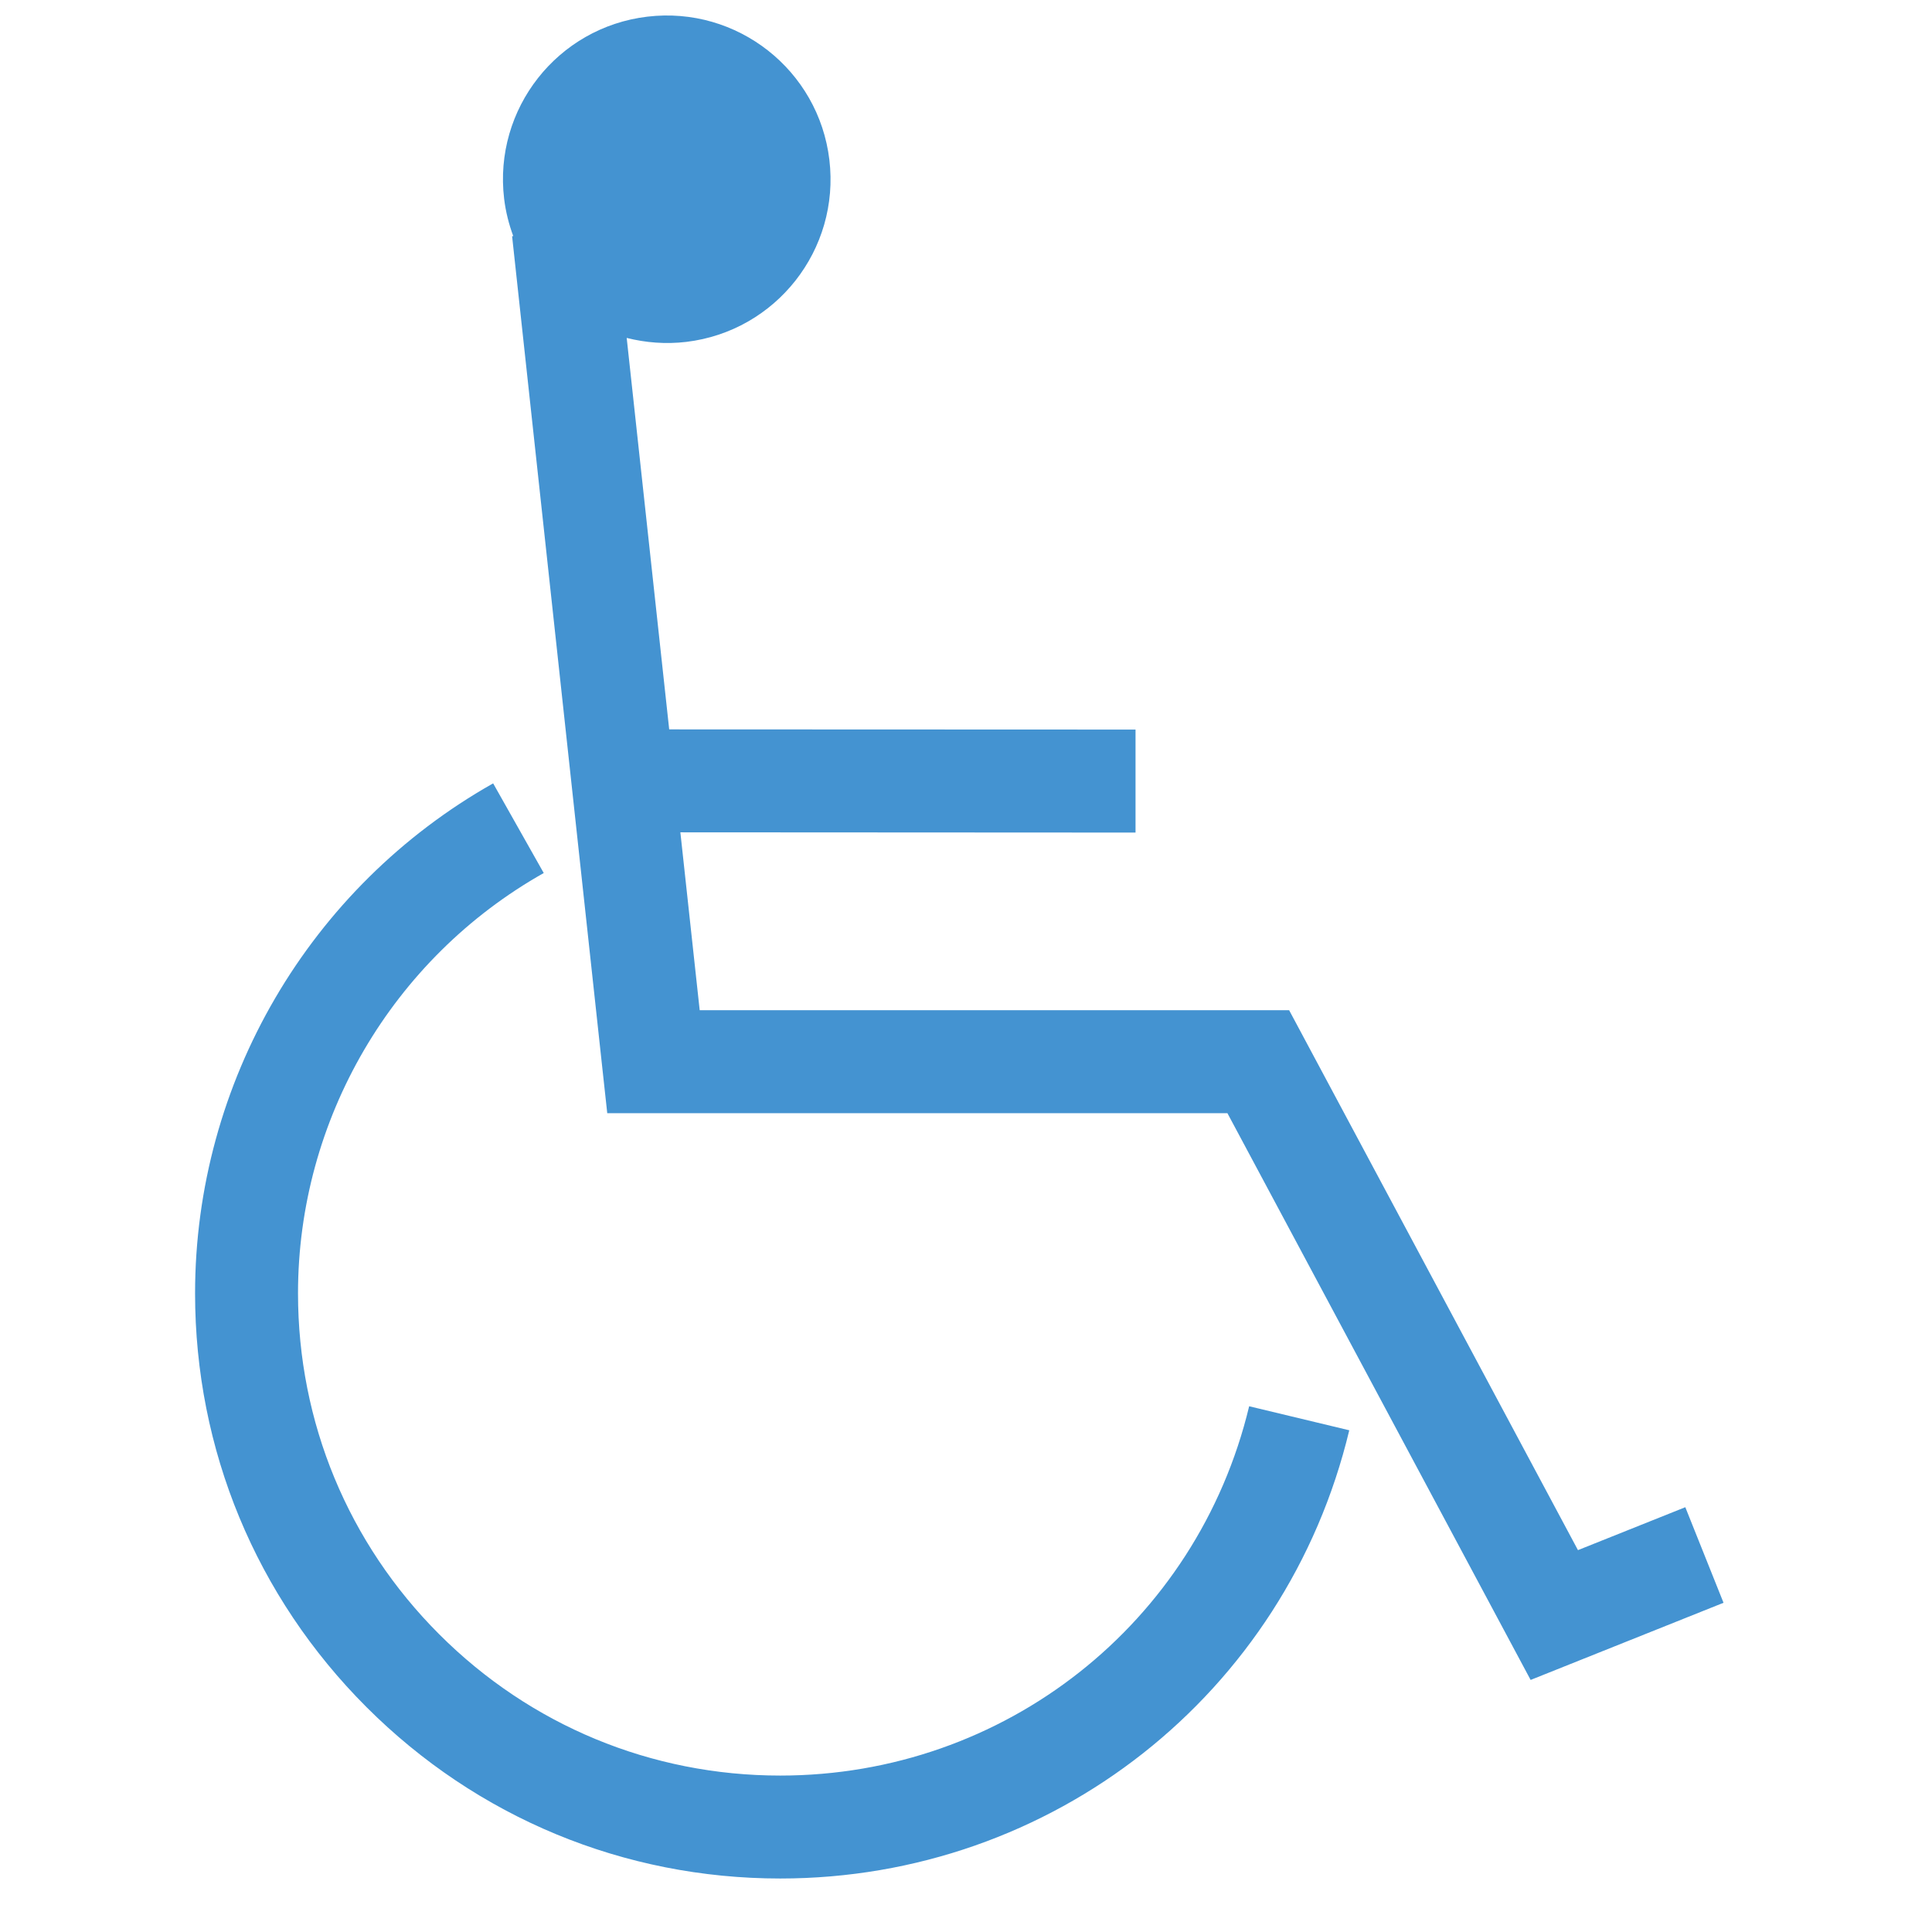<?xml version="1.0" encoding="utf-8"?>
<!-- Generated by IcoMoon.io -->
<!DOCTYPE svg PUBLIC "-//W3C//DTD SVG 1.1//EN" "http://www.w3.org/Graphics/SVG/1.1/DTD/svg11.dtd">
<svg version="1.1" xmlns="http://www.w3.org/2000/svg" xmlns:xlink="http://www.w3.org/1999/xlink" width="32" height="32" viewBox="0 0 32 32">
<path fill="#4493d1" d="M8.168 12.975c-3.045 1.718-4.937 4.954-4.937 8.447 0 2.588 1.009 5.023 2.839 6.853s4.264 2.839 6.853 2.839c4.501 0 8.377-3.053 9.425-7.424l-1.658-0.398c-0.864 3.601-4.057 6.117-7.767 6.117-2.134 0-4.139-0.831-5.648-2.34s-2.339-3.514-2.339-5.647c0-2.878 1.559-5.546 4.070-6.962l-0.838-1.485zM27.914 24.964l-1.778 0.711-4.784-8.943h-9.763l-0.32-2.946 7.539 0.004 0-1.706-7.724-0.003-0.704-6.484c0.314 0.079 0.646 0.106 0.986 0.066 1.488-0.178 2.549-1.528 2.371-3.016s-1.528-2.549-3.016-2.371c-1.488 0.178-2.549 1.528-2.371 3.016 0.026 0.216 0.079 0.423 0.151 0.618l-0.019 0.002 1.493 13.765 0.083 0.761h10.272l5.022 9.387 3.195-1.278-0.633-1.583z"></path>
</svg>
